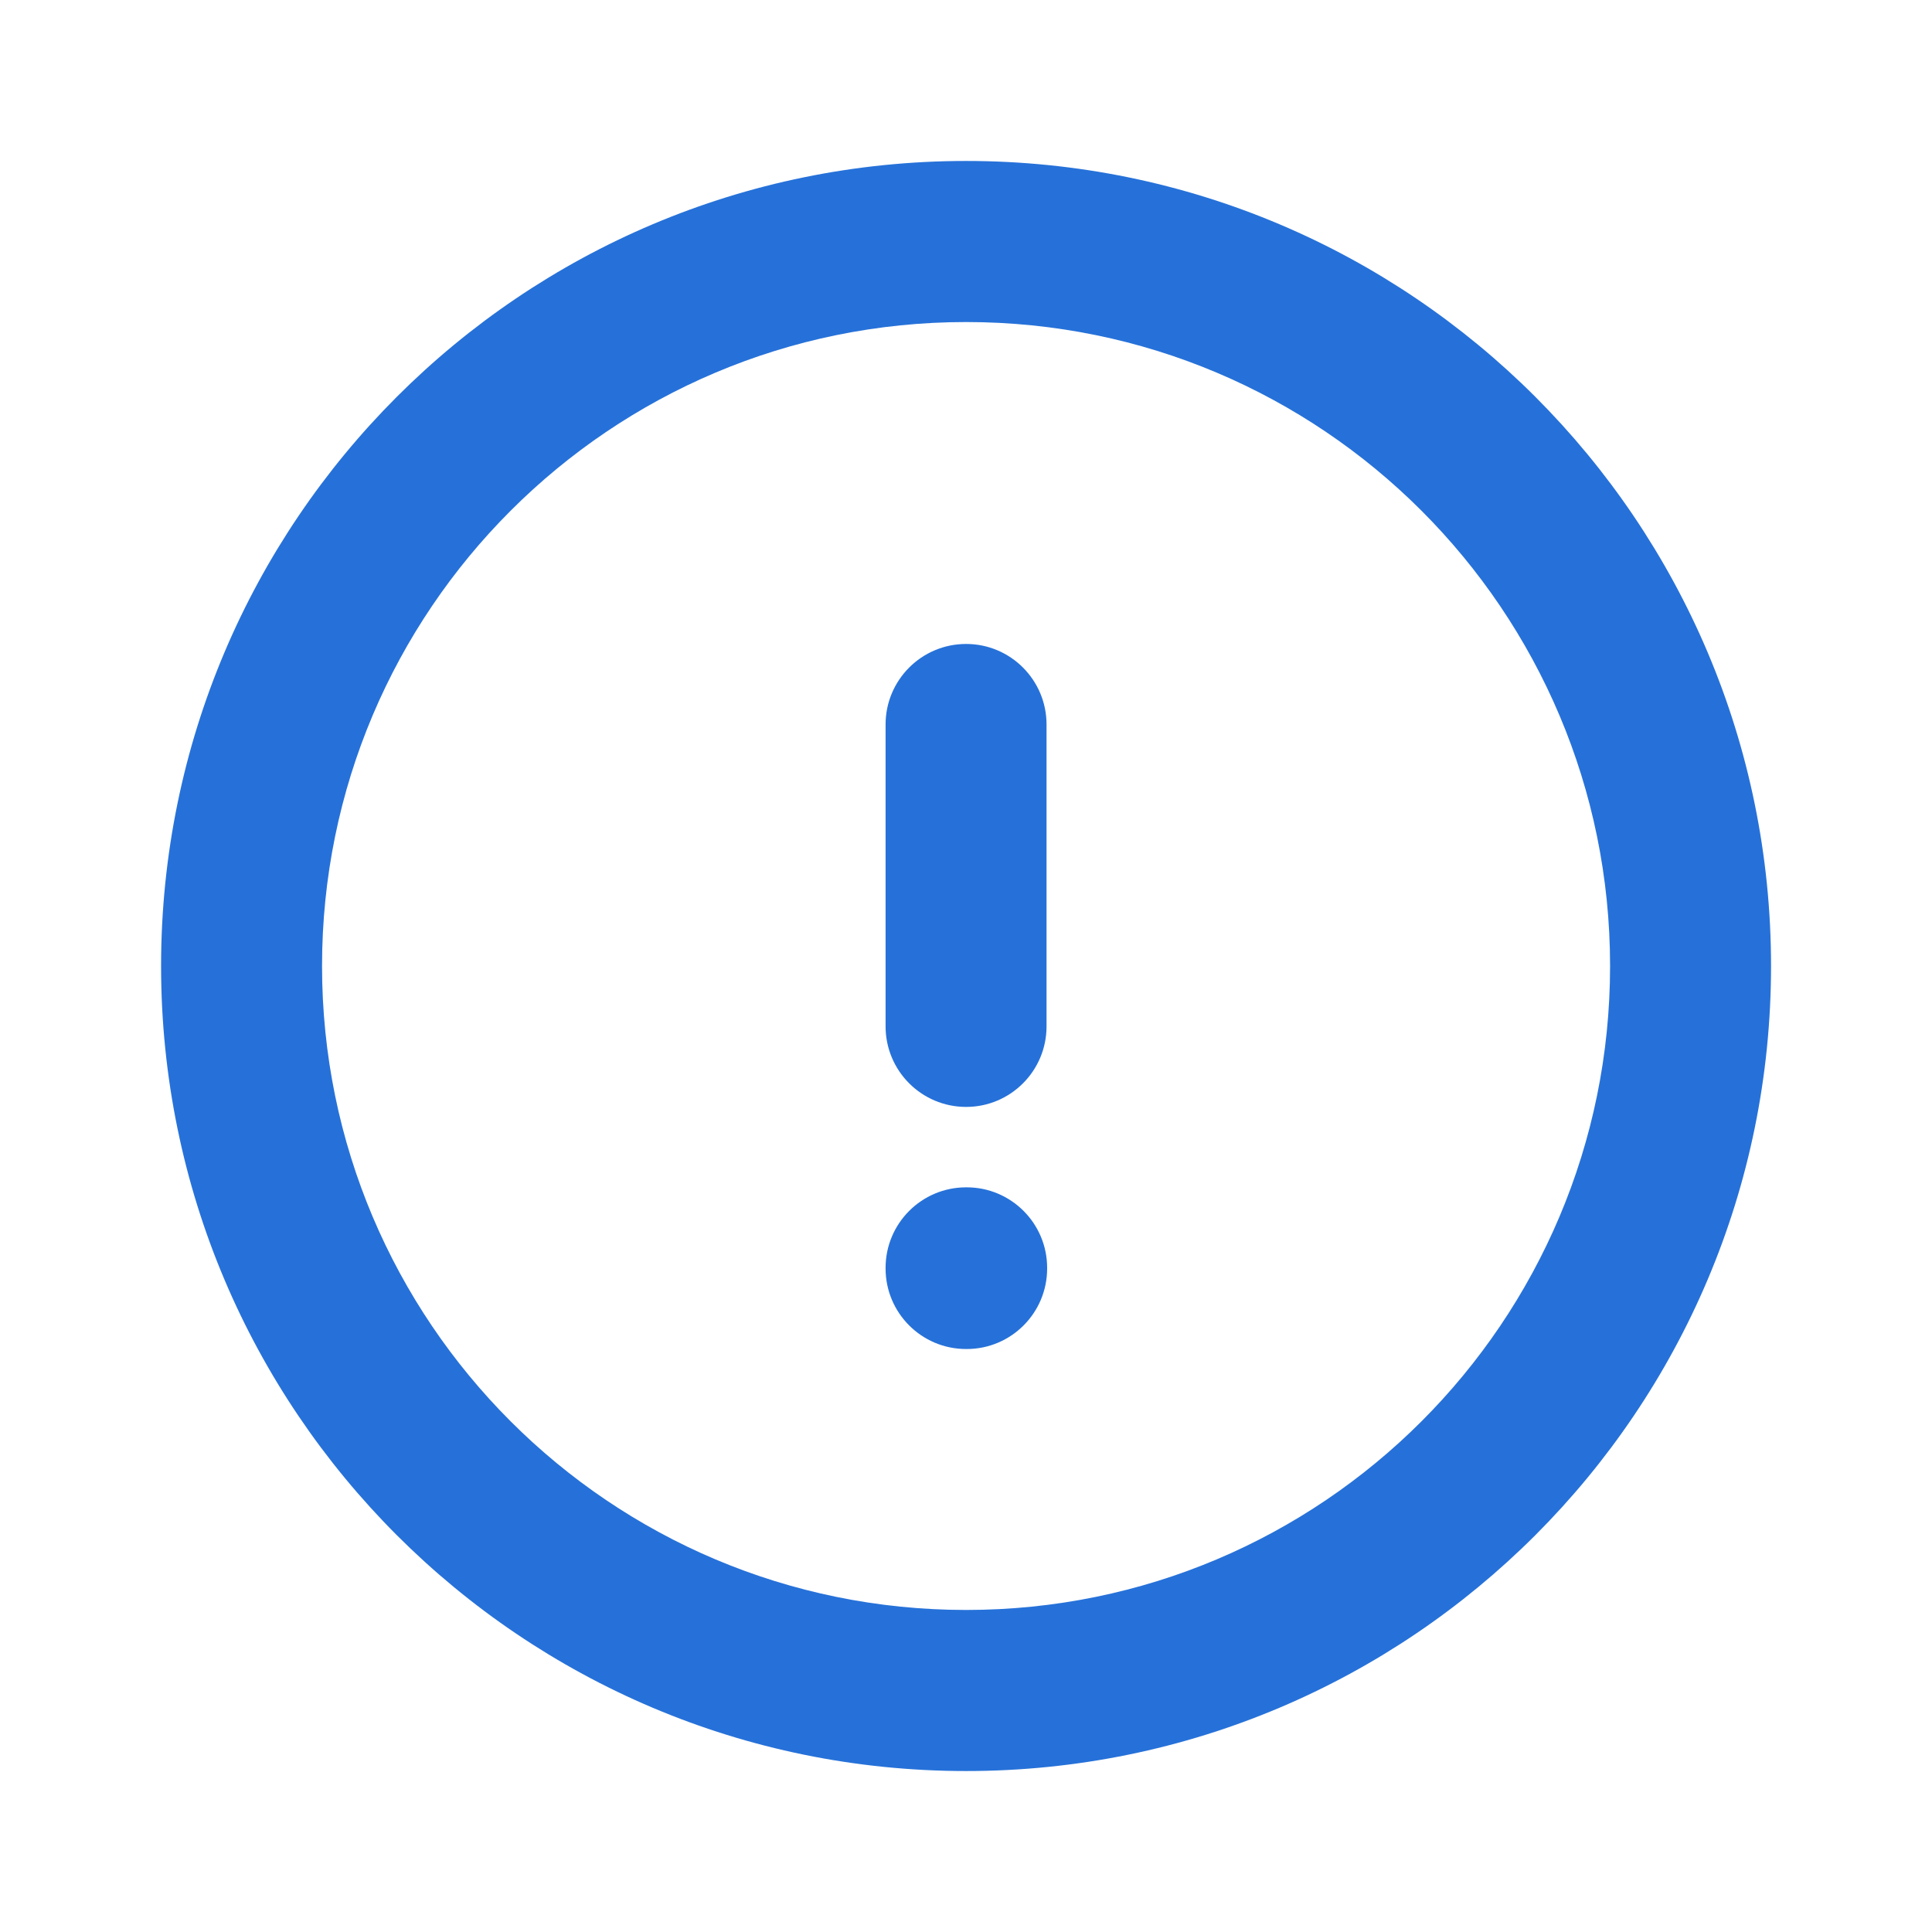 <svg width="16" height="16" viewBox="0 0 16 16" fill="none" xmlns="http://www.w3.org/2000/svg">
<path fill-rule="evenodd" clip-rule="evenodd" d="M8.001 2.667C5.055 2.667 2.667 5.055 2.667 8C2.667 10.946 5.055 13.333 8.001 13.333C10.946 13.333 13.334 10.946 13.334 8C13.334 5.055 10.946 2.667 8.001 2.667ZM1.334 8C1.334 4.318 4.319 1.333 8.001 1.333C11.682 1.333 14.667 4.318 14.667 8C14.667 11.682 11.682 14.667 8.001 14.667C4.319 14.667 1.334 11.682 1.334 8ZM8.001 5.333C8.369 5.333 8.667 5.632 8.667 6V8.5C8.667 8.868 8.369 9.167 8.001 9.167C7.632 9.167 7.334 8.868 7.334 8.5V6C7.334 5.632 7.632 5.333 8.001 5.333ZM7.334 10.5C7.334 10.132 7.632 9.833 8.001 9.833H8.006C8.374 9.833 8.672 10.132 8.672 10.5V10.505C8.672 10.873 8.374 11.172 8.006 11.172H8.001C7.632 11.172 7.334 10.873 7.334 10.505V10.5Z" fill="#2671D9"/>
</svg>
